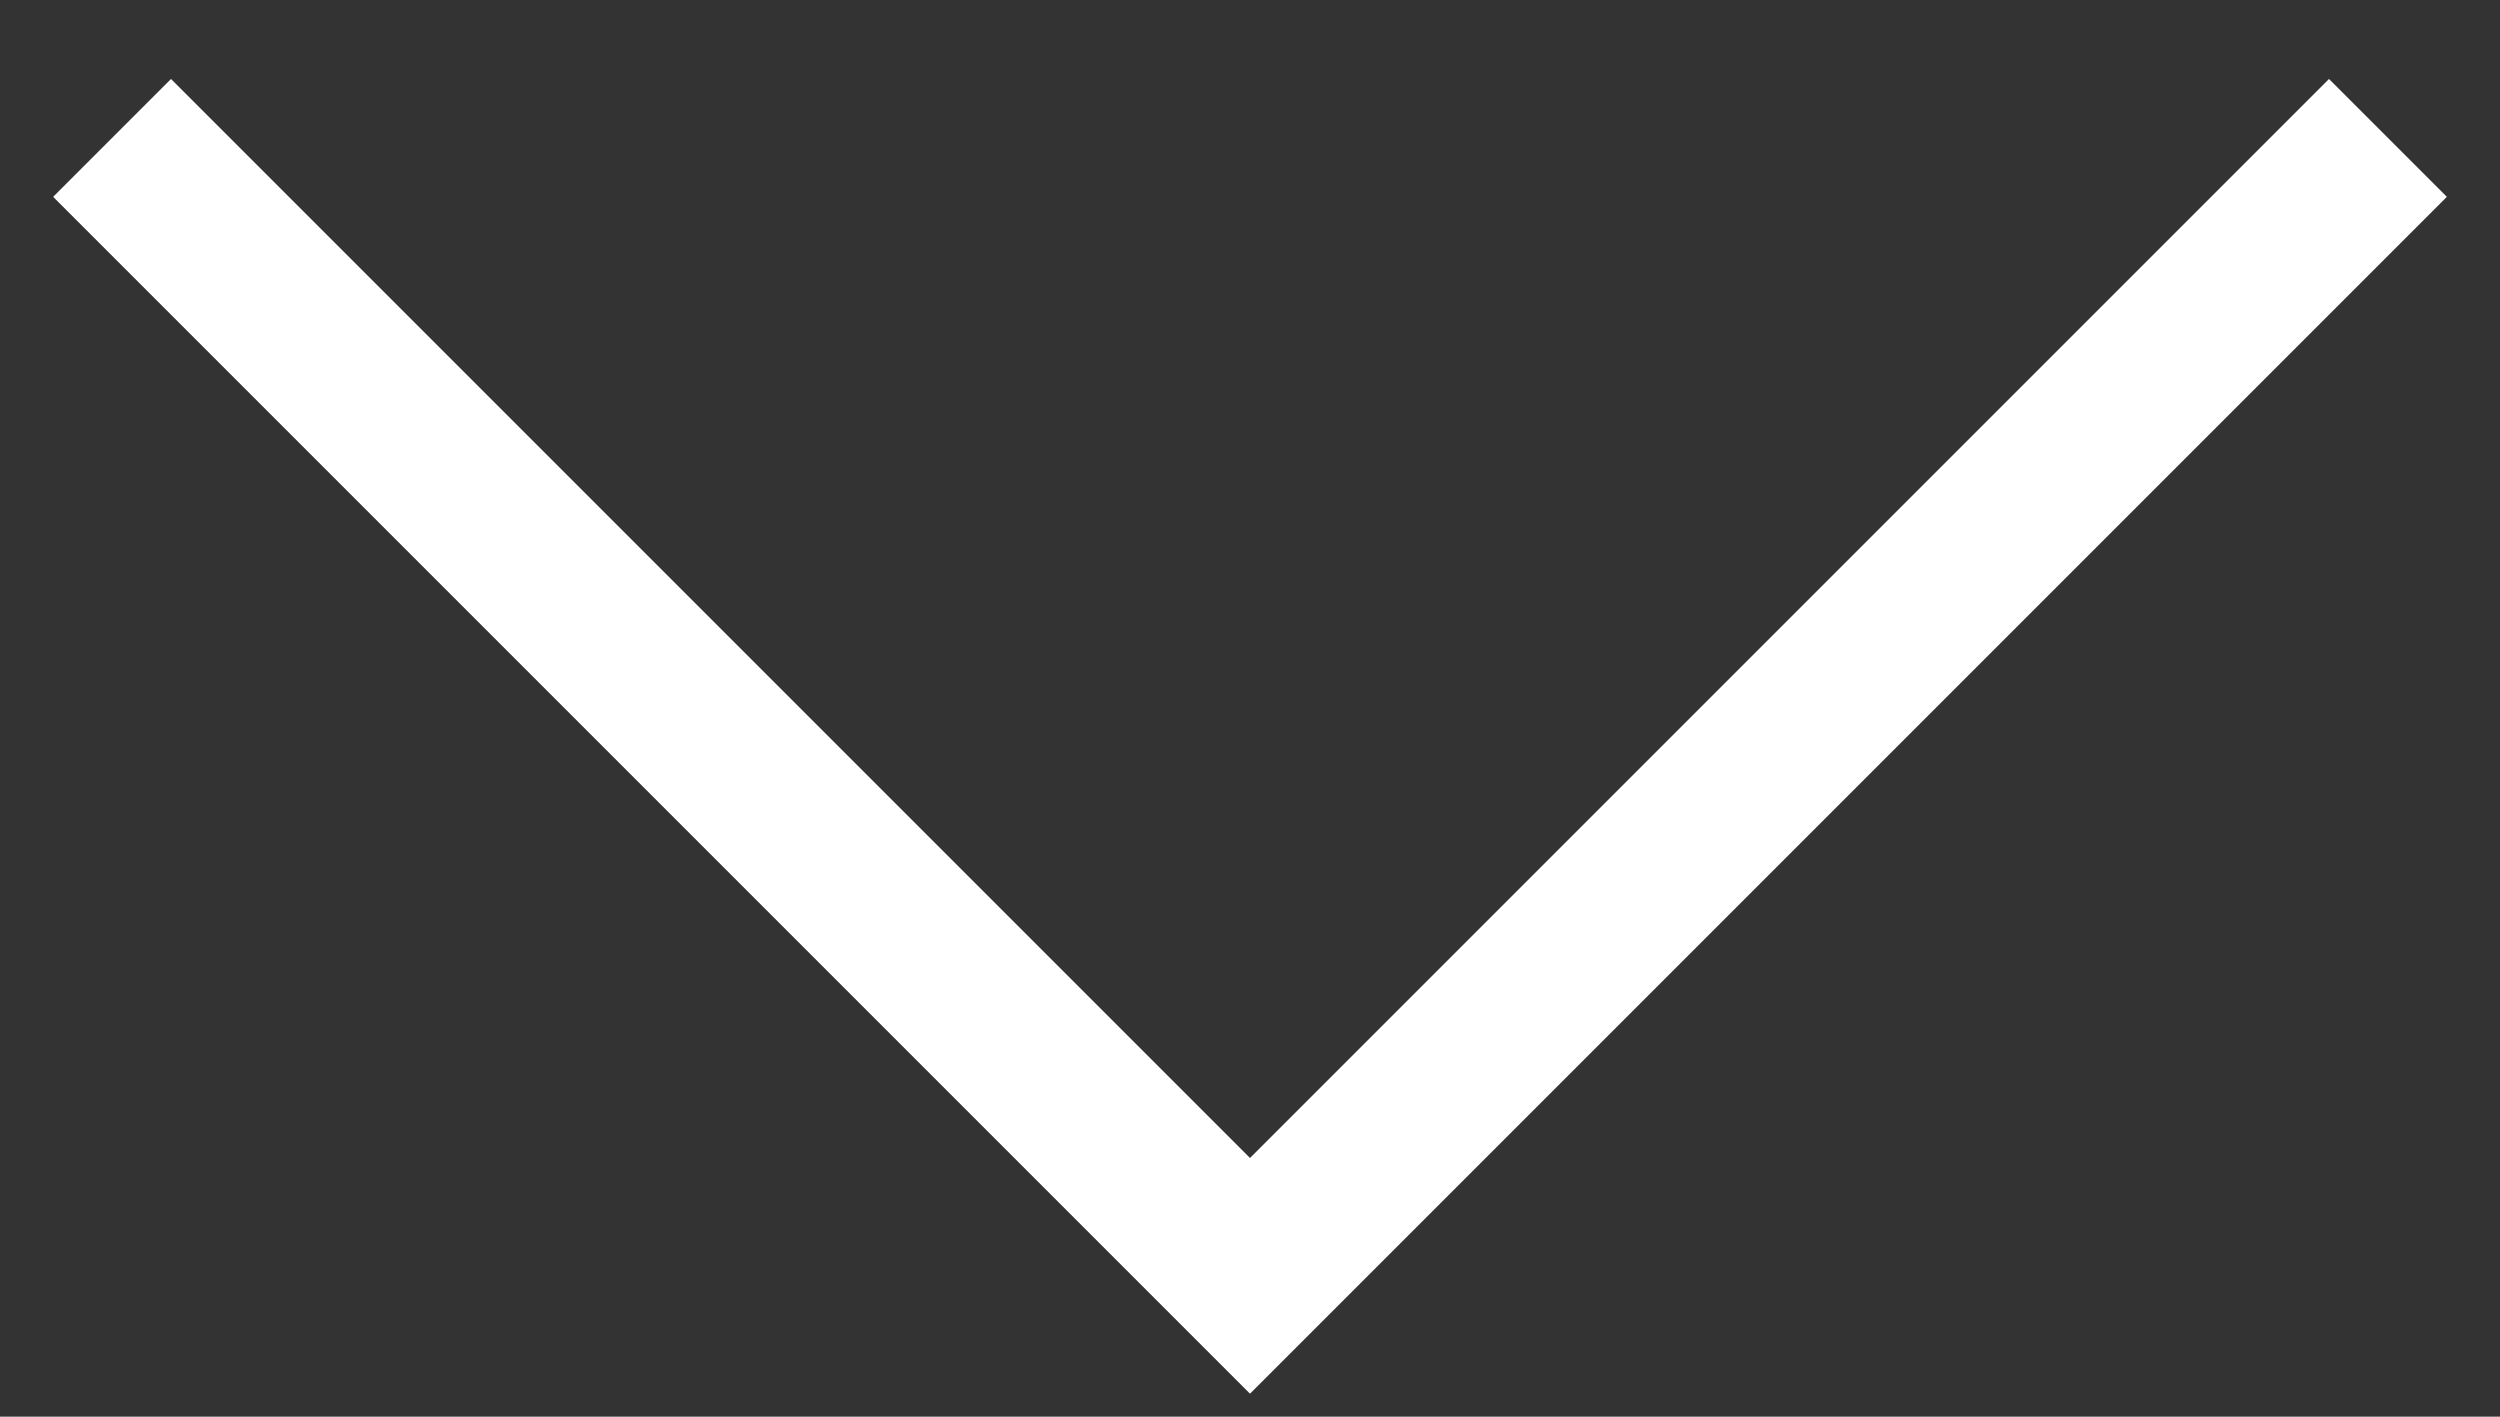 <svg width="30" height="17" viewBox="0 0 30 17" fill="none" xmlns="http://www.w3.org/2000/svg">
<rect x="0" y="0" width="30" height="17" fill="#333333" stroke="none"/>
<path d="M28.655 1.655L15 15.31L1.345 1.655" stroke="white" stroke-width="2"/>
</svg>

